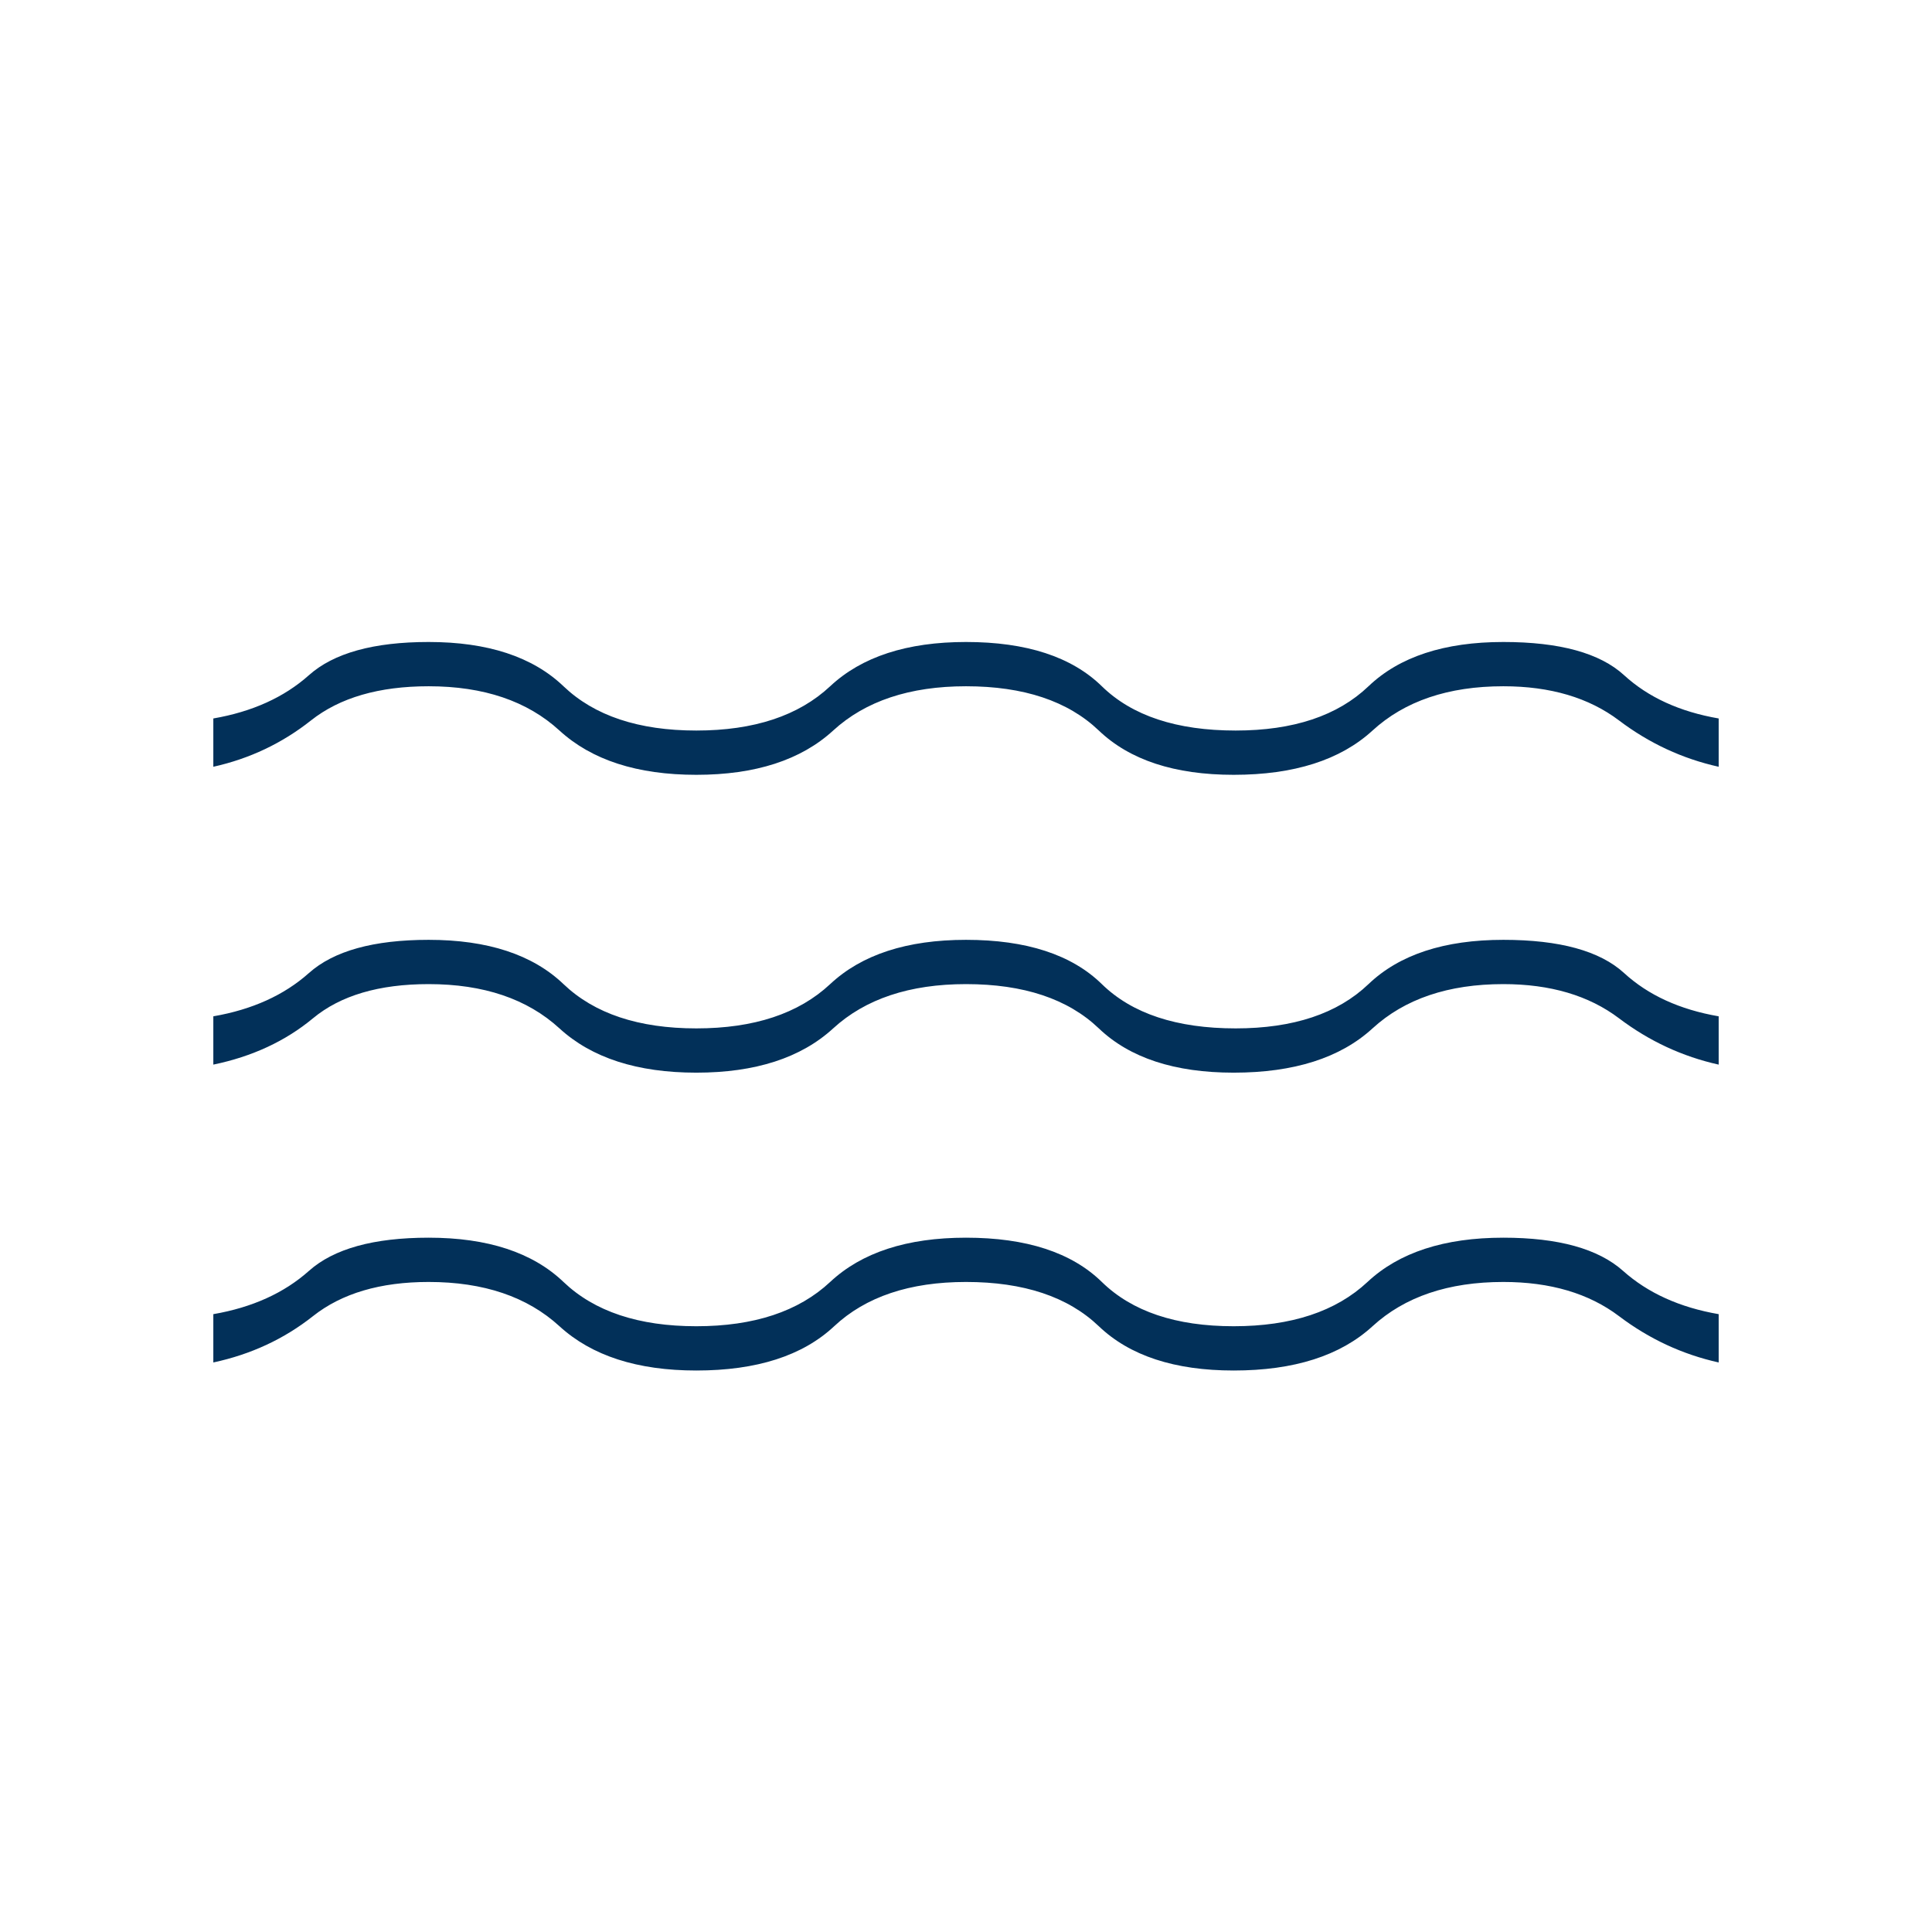<svg width="48" height="48" viewBox="0 0 48 48" fill="none" xmlns="http://www.w3.org/2000/svg">
<mask id="mask0_95_1192" style="mask-type:alpha" maskUnits="userSpaceOnUse" x="0" y="0" width="48" height="48">
<rect width="48" height="48" fill="#D9D9D9"/>
</mask>
<g mask="url(#mask0_95_1192)">
<path d="M5.3 33.85V32.65C6.266 32.483 7.058 32.125 7.675 31.575C8.291 31.025 9.283 30.75 10.65 30.75C12.117 30.75 13.233 31.117 14 31.85C14.767 32.583 15.867 32.95 17.3 32.95C18.733 32.95 19.841 32.583 20.625 31.85C21.408 31.117 22.533 30.75 24 30.75C25.5 30.75 26.625 31.117 27.375 31.85C28.125 32.583 29.216 32.95 30.65 32.95C32.083 32.95 33.191 32.583 33.975 31.85C34.758 31.117 35.883 30.75 37.35 30.75C38.717 30.75 39.708 31.025 40.325 31.575C40.941 32.125 41.733 32.483 42.7 32.65V33.85C41.8 33.65 40.975 33.267 40.225 32.7C39.475 32.133 38.517 31.85 37.35 31.85C35.983 31.85 34.9 32.217 34.1 32.95C33.3 33.683 32.15 34.05 30.65 34.05C29.183 34.05 28.067 33.683 27.3 32.95C26.533 32.217 25.433 31.85 24 31.85C22.6 31.85 21.508 32.217 20.725 32.95C19.942 33.683 18.8 34.05 17.3 34.05C15.833 34.05 14.7 33.683 13.9 32.95C13.1 32.217 12.017 31.85 10.65 31.85C9.45 31.85 8.491 32.133 7.775 32.7C7.058 33.267 6.233 33.65 5.3 33.85ZM5.3 26.45V25.25C6.266 25.083 7.058 24.725 7.675 24.175C8.291 23.625 9.283 23.35 10.65 23.35C12.117 23.35 13.233 23.717 14 24.45C14.767 25.183 15.867 25.55 17.3 25.55C18.733 25.55 19.841 25.183 20.625 24.45C21.408 23.717 22.533 23.35 24 23.35C25.5 23.35 26.625 23.717 27.375 24.45C28.125 25.183 29.233 25.55 30.7 25.55C32.133 25.55 33.233 25.183 34 24.45C34.767 23.717 35.883 23.35 37.35 23.35C38.75 23.35 39.75 23.625 40.35 24.175C40.95 24.725 41.733 25.083 42.7 25.25V26.45C41.8 26.25 40.975 25.867 40.225 25.3C39.475 24.733 38.517 24.45 37.35 24.45C35.983 24.45 34.9 24.817 34.1 25.55C33.3 26.283 32.15 26.65 30.65 26.65C29.183 26.65 28.067 26.283 27.3 25.55C26.533 24.817 25.433 24.45 24 24.45C22.6 24.45 21.5 24.817 20.7 25.55C19.9 26.283 18.767 26.65 17.3 26.65C15.833 26.65 14.7 26.283 13.9 25.55C13.1 24.817 12.017 24.45 10.65 24.45C9.416 24.45 8.458 24.733 7.775 25.3C7.091 25.867 6.266 26.25 5.3 26.45ZM5.3 19.05V17.85C6.266 17.683 7.058 17.325 7.675 16.775C8.291 16.225 9.283 15.95 10.65 15.95C12.117 15.95 13.233 16.317 14 17.05C14.767 17.783 15.867 18.15 17.3 18.15C18.733 18.15 19.841 17.783 20.625 17.05C21.408 16.317 22.533 15.95 24 15.95C25.5 15.95 26.625 16.317 27.375 17.05C28.125 17.783 29.233 18.15 30.7 18.15C32.133 18.15 33.233 17.783 34 17.05C34.767 16.317 35.883 15.95 37.35 15.95C38.75 15.95 39.75 16.225 40.35 16.775C40.95 17.325 41.733 17.683 42.7 17.85V19.05C41.8 18.85 40.975 18.467 40.225 17.9C39.475 17.333 38.517 17.05 37.35 17.05C35.983 17.05 34.9 17.417 34.1 18.15C33.3 18.883 32.15 19.25 30.65 19.25C29.183 19.25 28.067 18.883 27.3 18.15C26.533 17.417 25.433 17.05 24 17.05C22.6 17.05 21.5 17.417 20.7 18.15C19.9 18.883 18.767 19.25 17.3 19.25C15.833 19.25 14.7 18.883 13.9 18.15C13.1 17.417 12.017 17.05 10.65 17.05C9.416 17.05 8.441 17.333 7.725 17.9C7.008 18.467 6.2 18.85 5.3 19.05Z" fill="#023059"/>
</g>
</svg>
